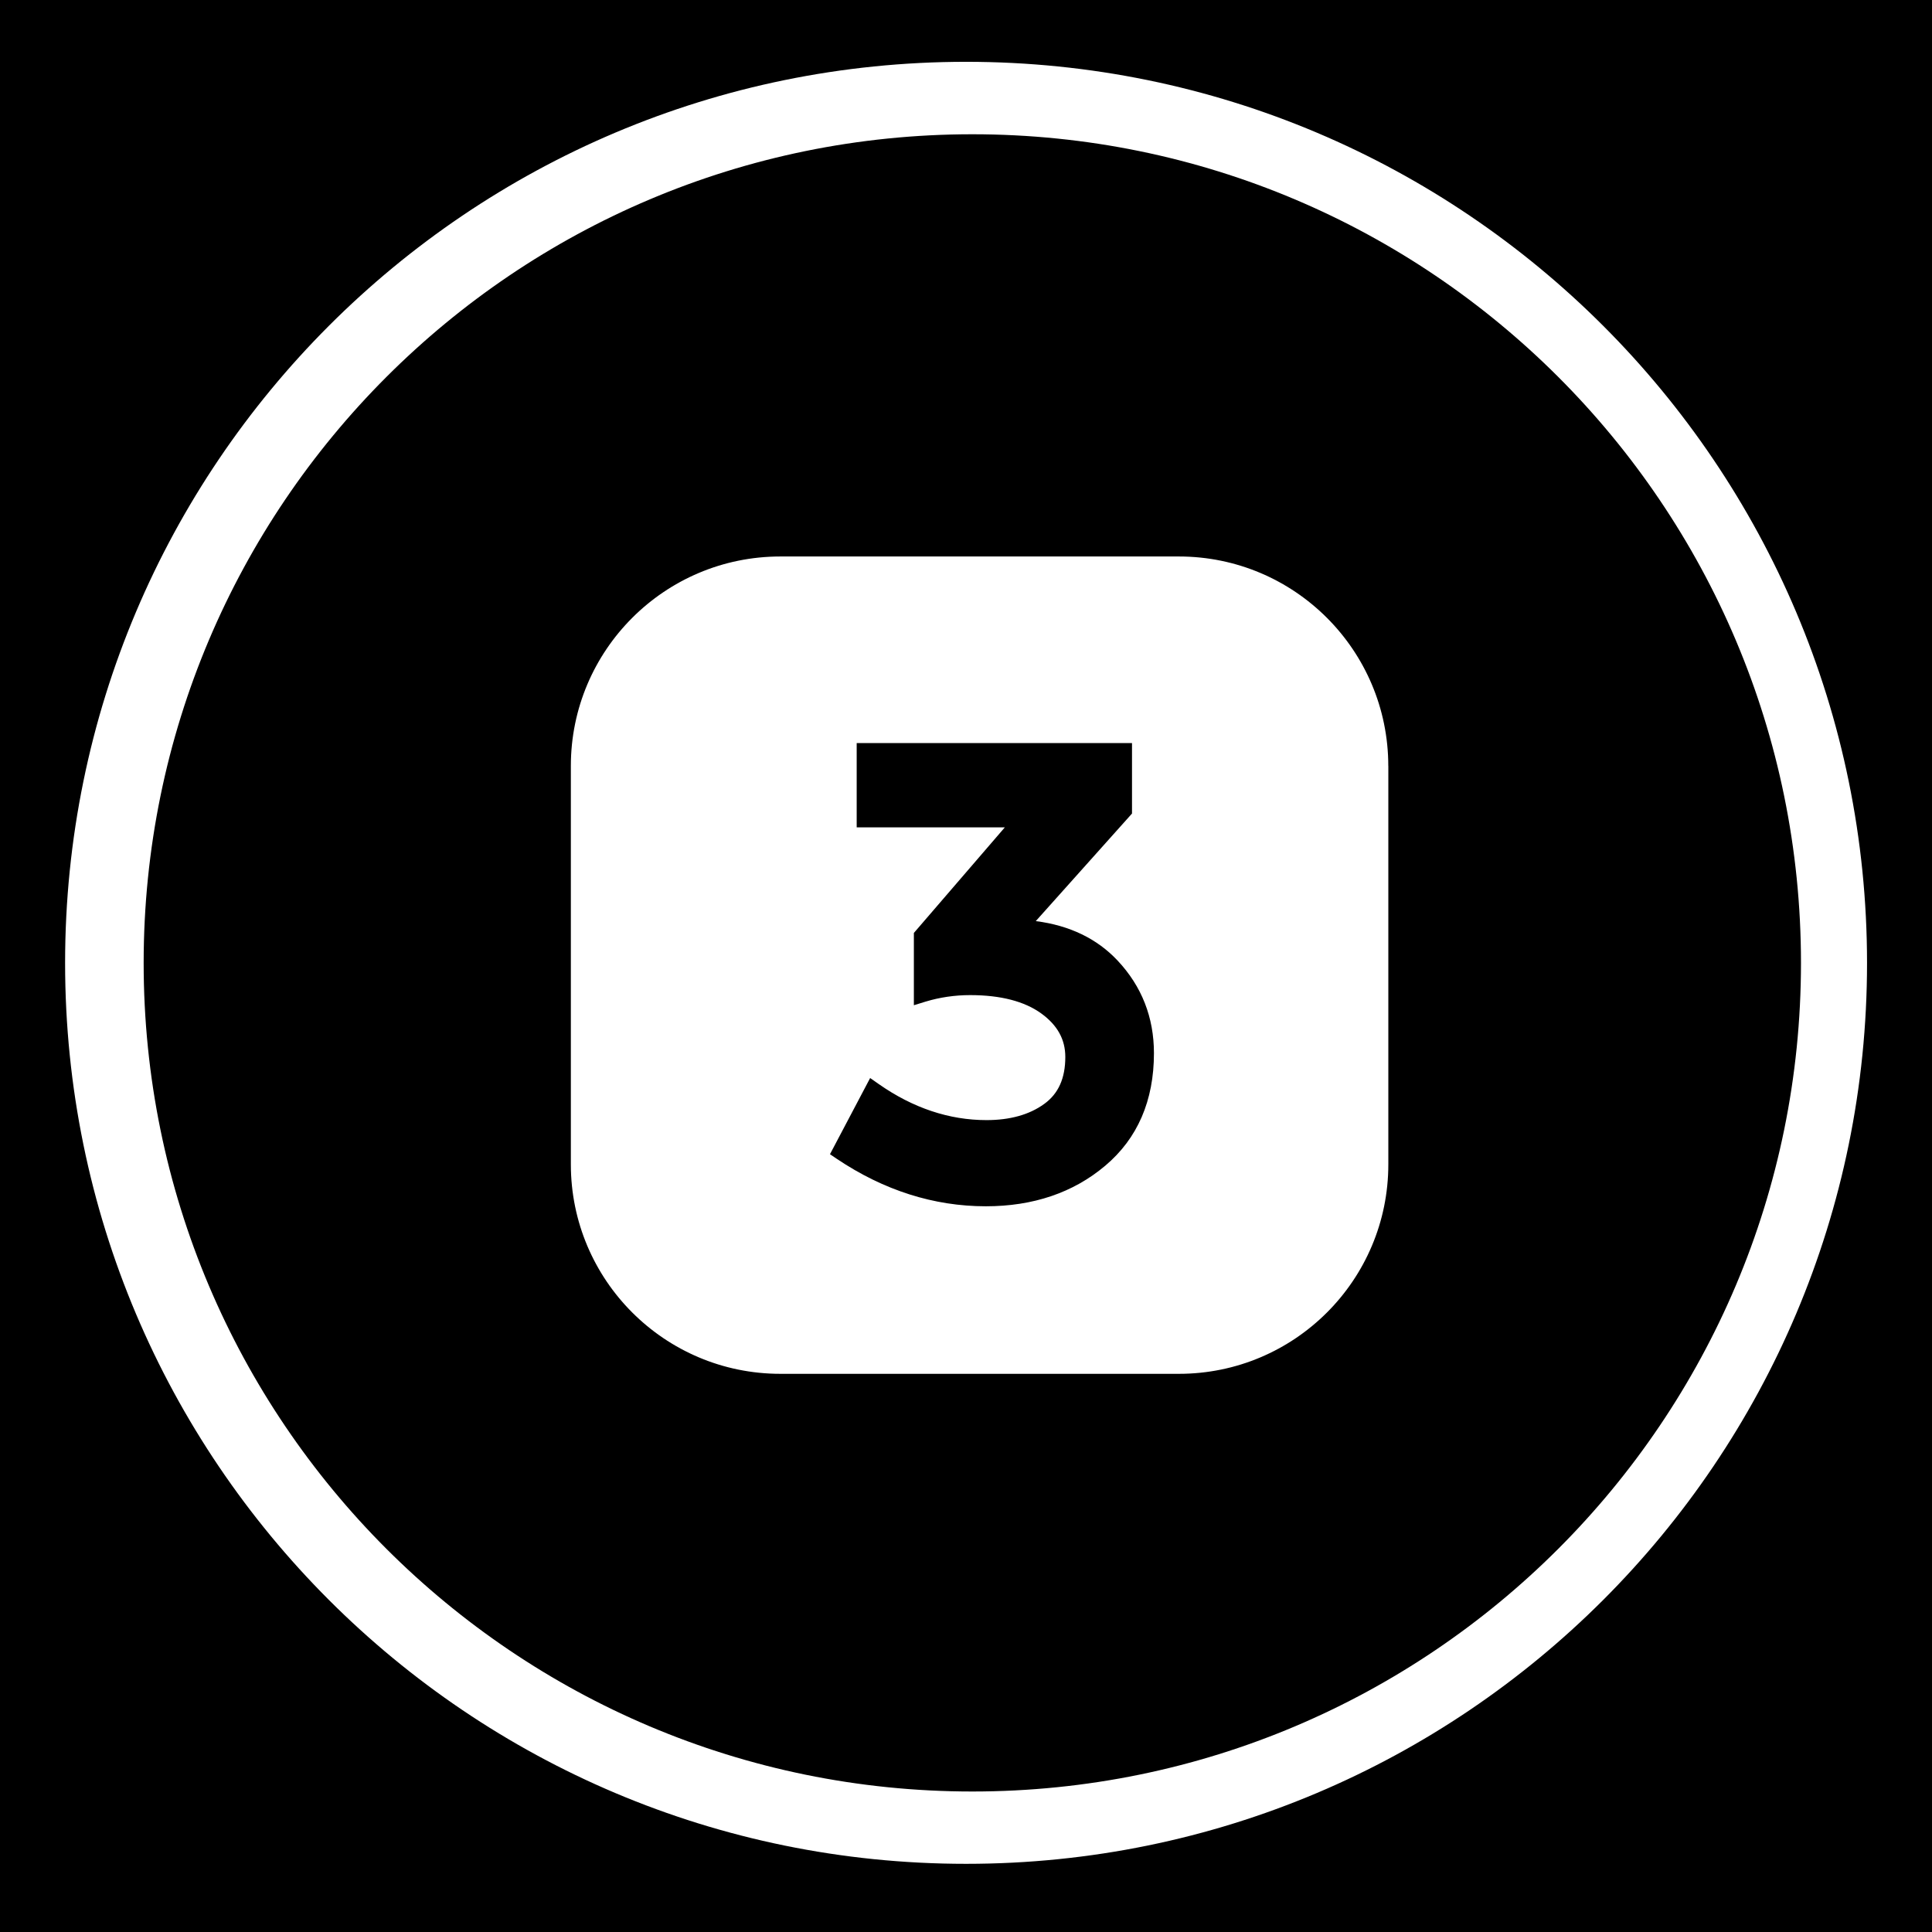 <?xml version="1.0" encoding="utf-8"?>
<!-- Generator: Adobe Illustrator 15.1.0, SVG Export Plug-In . SVG Version: 6.00 Build 0)  -->
<!DOCTYPE svg PUBLIC "-//W3C//DTD SVG 1.1//EN" "http://www.w3.org/Graphics/SVG/1.1/DTD/svg11.dtd">
<svg version="1.1"
	 id="Layer_1" xmlns:cc="http://creativecommons.org/ns#" xmlns:dc="http://purl.org/dc/elements/1.1/" inkscape:version="0.48.1 r9760" xmlns:sodipodi="http://sodipodi.sourceforge.net/DTD/sodipodi-0.dtd" xmlns:inkscape="http://www.inkscape.org/namespaces/inkscape" xmlns:rdf="http://www.w3.org/1999/02/22-rdf-syntax-ns#" xmlns:svg="http://www.w3.org/2000/svg" sodipodi:docname="insteon_LED.svg"
	 xmlns="http://www.w3.org/2000/svg" xmlns:xlink="http://www.w3.org/1999/xlink" x="0px" y="0px" width="44.637px"
	 height="44.637px" viewBox="0 0 44.637 44.637" enable-background="new 0 0 44.637 44.637" xml:space="preserve">
<sodipodi:namedview  inkscape:cy="22.318501" showgrid="false" guidetolerance="10" inkscape:pageopacity="0" gridtolerance="10" id="namedview11726" pagecolor="#ffffff" objecttolerance="10" inkscape:pageshadow="2" inkscape:current-layer="Layer_1" inkscape:window-width="1910" bordercolor="#666666" borderopacity="1" inkscape:cx="22.318501" inkscape:window-x="0" inkscape:window-y="0" inkscape:window-maximized="0" inkscape:zoom="21.013957" inkscape:window-height="1156">
	</sodipodi:namedview>
<g id="g11706">
	<g id="g11708">
	</g>
	<g id="g11712">
	</g>
	<g id="g11716">
	</g>
	<g id="g11720">
	</g>
</g>
<path d="M41.61,22.248c-0.001,10.57-8.569,19.143-19.145,19.143c-10.573,0-19.146-8.572-19.146-19.143
	c0-10.574,8.573-19.146,19.146-19.146C33.039,3.102,41.61,11.673,41.61,22.248z M44.637,0v44.637H0V0H44.637z M43.136,22.249
	c0-11.5-9.32-20.821-20.816-20.821c-11.498,0-20.816,9.321-20.816,20.821c0,11.495,9.318,20.813,20.816,20.813
	C33.816,43.064,43.136,33.743,43.136,22.249z M32.075,17.697c0-2.672-2.166-4.84-4.839-4.84H18.03c-2.674,0-4.841,2.168-4.841,4.84
	v9.204c0,2.673,2.167,4.84,4.841,4.84h9.207c2.673,0,4.839-2.167,4.839-4.84V17.697z M25.821,22.193
	c-0.475-0.506-1.109-0.812-1.89-0.912l2.223-2.485v-1.628h-6.361v1.947h3.423l-2.102,2.44v1.67l0.272-0.084
	c0.327-0.099,0.674-0.15,1.028-0.15c0.705,0,1.258,0.144,1.645,0.425c0.373,0.271,0.554,0.6,0.554,1.004
	c0,0.494-0.16,0.849-0.487,1.085c-0.342,0.249-0.791,0.374-1.334,0.374c-0.861,0-1.699-0.279-2.491-0.834l-0.197-0.138l-0.928,1.76
	l0.158,0.107c1.086,0.729,2.244,1.096,3.443,1.096c1.091,0,2.019-0.313,2.756-0.935c0.749-0.63,1.128-1.506,1.128-2.602
	C26.661,23.506,26.378,22.786,25.821,22.193z"/>
</svg>
